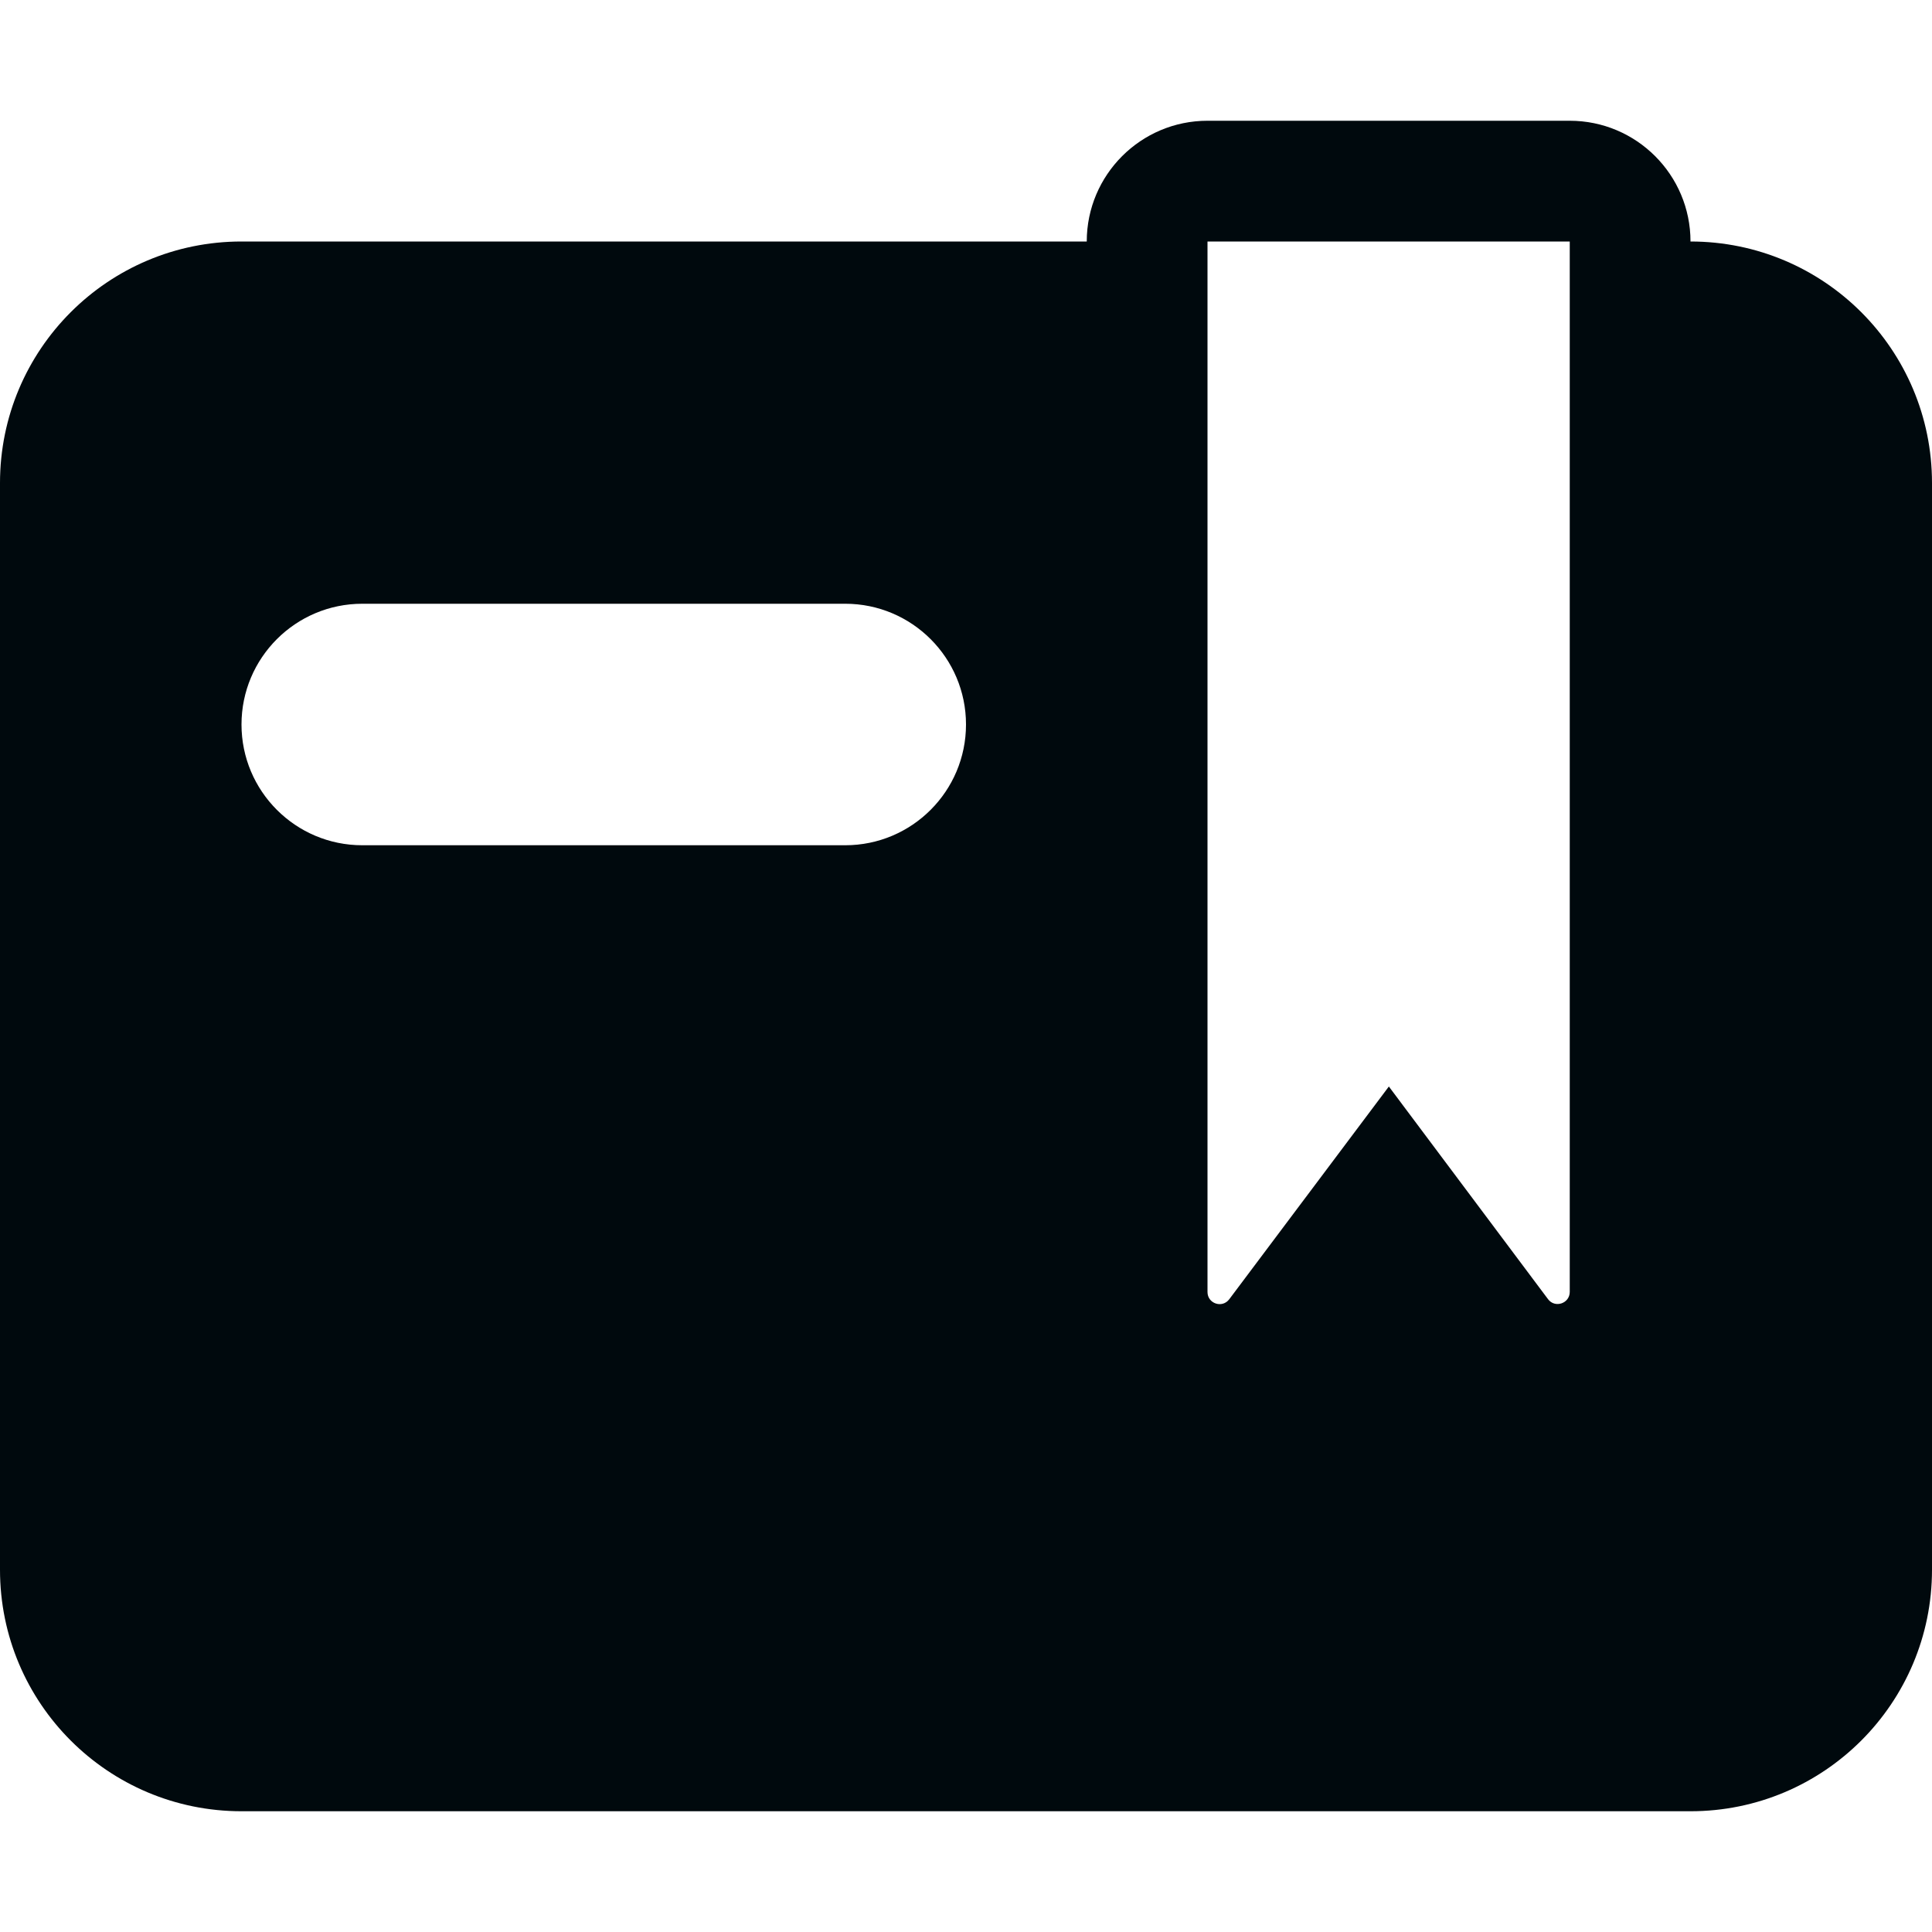 <?xml version="1.0" encoding="UTF-8"?>
<svg width="16px" height="16px" viewBox="0 0 16 16" version="1.1" xmlns="http://www.w3.org/2000/svg" xmlns:xlink="http://www.w3.org/1999/xlink">
    <!-- Generator: Sketch 60.1 (88133) - https://sketch.com -->
    <title>Tools / cisco-cert / cisco-cert-filled_16</title>
    <desc>Created with Sketch.</desc>
    <g id="Tools-/-cisco-cert-/-cisco-cert-filled_16" stroke="none" stroke-width="1" fill="none" fill-rule="evenodd">
        <path d="M10,2 L10,10.7 C10,10.796 10.122,10.837 10.18,10.76 L11.502,8.998 L12.82,10.759 C12.877,10.836 13,10.795 13,10.699 C13,6.848 13,4.382 13,3.3 L13,2 L10,2 Z M9,2 C9,1.448 9.448,1 10,1 L13,1 C13.552,1 14,1.448 14,2 C15.105,2 16,2.895 16,4 L16,13 C16,14.105 15.105,15 14,15 L2,15 C0.895,15 0,14.105 0,13 L0,4 C0,2.895 0.895,2 2,2 L9,2 Z M3,5 C2.448,5 2,5.448 2,6 C2,6.552 2.448,7 3,7 L7,7 C7.552,7 8,6.552 8,6 C8,5.448 7.552,5 7,5 L3,5 Z" id="cisco-cert-filled_16" fill="#00090D"></path>
    </g>
</svg>